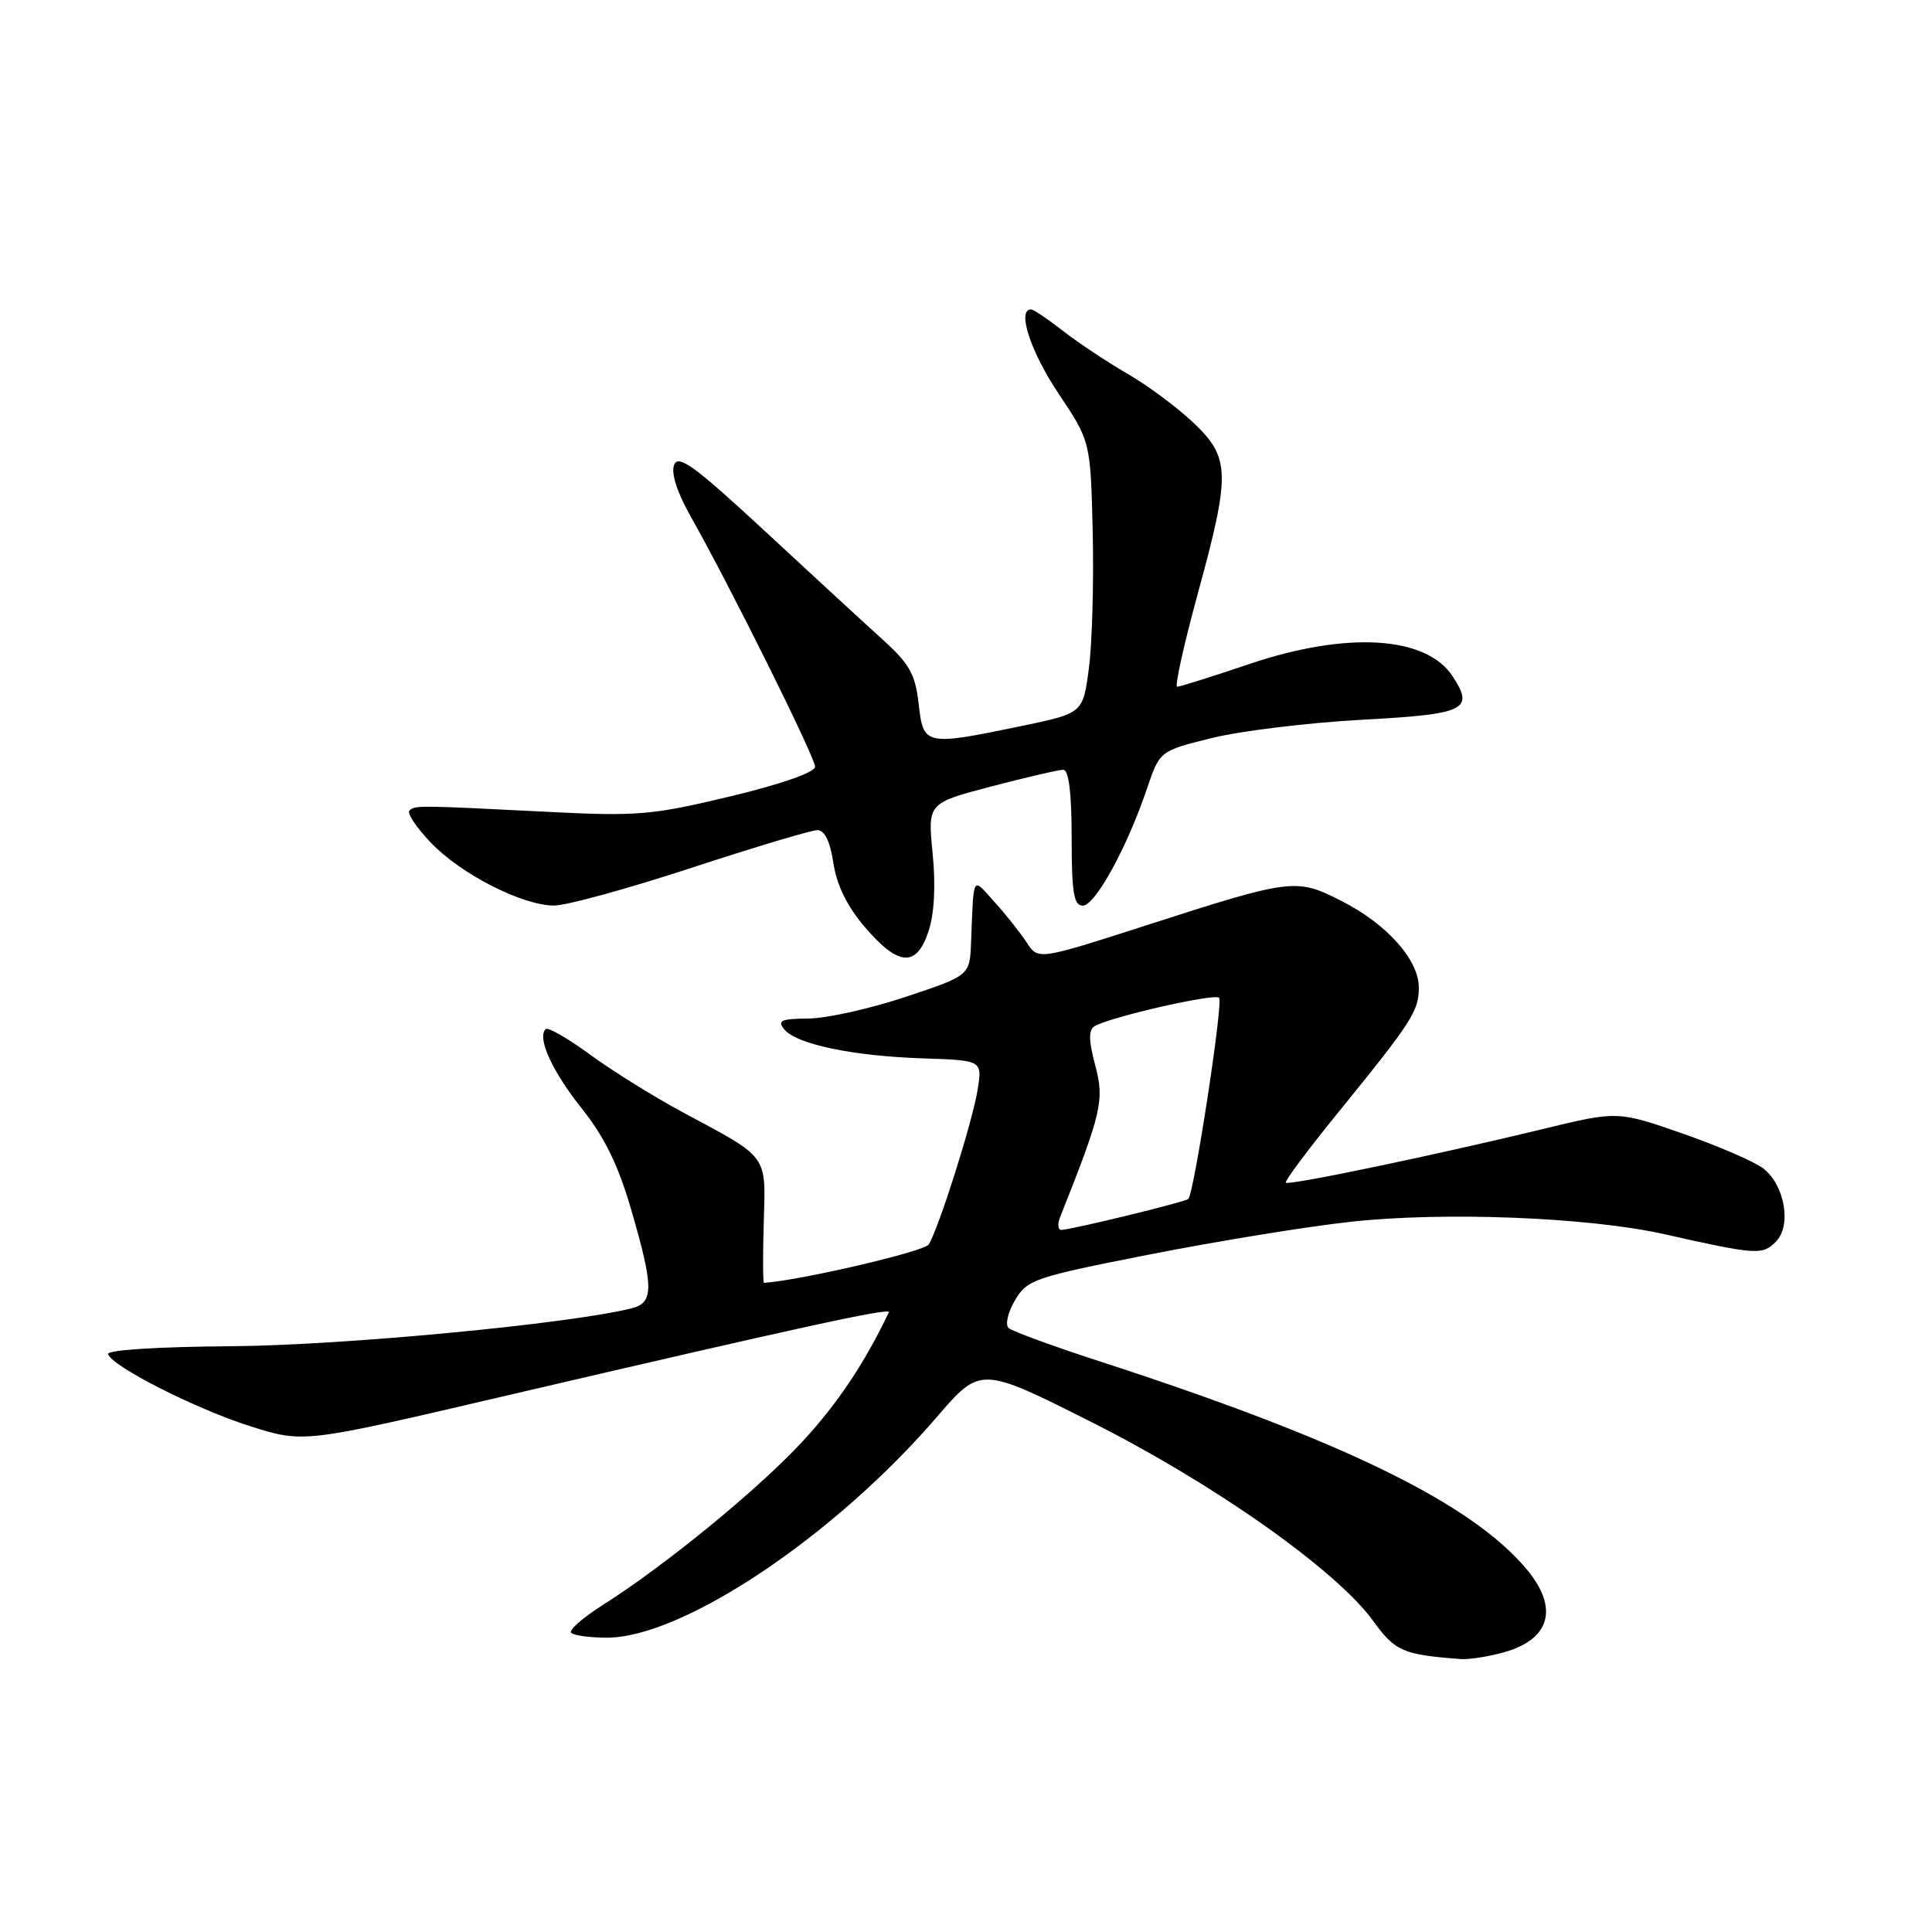 <?xml version="1.0" encoding="UTF-8" standalone="no"?>
<!DOCTYPE svg PUBLIC "-//W3C//DTD SVG 1.1//EN" "http://www.w3.org/Graphics/SVG/1.1/DTD/svg11.dtd" >
<svg xmlns="http://www.w3.org/2000/svg" xmlns:xlink="http://www.w3.org/1999/xlink" version="1.1" viewBox="0 0 256 256">
 <g >
 <path fill="currentColor"
d=" M 199.24 218.95 C 205.45 217.23 206.59 213.05 202.26 207.90 C 194.89 199.13 177.80 190.81 146.00 180.48 C 139.68 178.43 134.11 176.40 133.64 175.97 C 133.17 175.53 133.55 173.88 134.49 172.29 C 136.10 169.55 137.06 169.23 152.35 166.22 C 161.23 164.47 173.22 162.52 179.00 161.89 C 191.39 160.53 210.53 161.29 220.50 163.53 C 232.69 166.27 233.53 166.33 235.29 164.56 C 237.41 162.45 236.53 157.13 233.69 154.86 C 232.56 153.96 227.74 151.87 222.98 150.21 C 214.33 147.20 214.33 147.20 204.41 149.61 C 190.18 153.06 170.78 157.11 170.38 156.71 C 170.19 156.52 173.30 152.35 177.30 147.43 C 187.11 135.36 188.00 133.98 188.00 130.85 C 188.00 127.17 183.75 122.42 177.73 119.37 C 171.73 116.32 171.19 116.39 151.67 122.68 C 137.56 127.22 137.56 127.22 136.03 124.87 C 135.19 123.59 133.28 121.17 131.78 119.52 C 128.77 116.18 129.04 115.73 128.67 124.88 C 128.50 129.26 128.50 129.26 120.00 132.09 C 115.33 133.65 109.53 134.94 107.13 134.96 C 103.48 134.99 102.95 135.23 103.93 136.41 C 105.56 138.38 113.07 139.94 122.33 140.24 C 130.16 140.50 130.16 140.50 129.54 144.39 C 128.89 148.53 124.41 162.72 123.06 164.90 C 122.48 165.84 105.92 169.69 101.23 169.98 C 101.09 169.99 101.07 166.41 101.20 162.02 C 101.46 152.88 101.95 153.54 90.50 147.40 C 86.65 145.33 81.10 141.88 78.17 139.73 C 75.24 137.58 72.60 136.07 72.30 136.36 C 71.14 137.53 73.14 141.92 77.11 146.91 C 80.09 150.64 81.94 154.44 83.63 160.26 C 86.64 170.61 86.65 172.62 83.69 173.36 C 75.49 175.42 45.43 178.27 30.75 178.38 C 20.88 178.45 14.14 178.88 14.32 179.43 C 14.86 181.08 26.00 186.72 33.22 189.00 C 40.21 191.21 40.21 191.21 66.35 185.10 C 106.17 175.81 118.11 173.21 117.78 173.88 C 114.56 180.63 110.98 185.99 106.32 191.02 C 100.41 197.40 88.09 207.48 79.78 212.73 C 77.18 214.38 75.34 216.01 75.69 216.36 C 76.05 216.71 78.17 217.00 80.42 217.00 C 90.45 217.00 110.52 203.58 124.12 187.78 C 129.93 181.03 129.93 181.03 144.72 188.48 C 160.94 196.66 177.10 208.07 181.95 214.78 C 184.87 218.81 185.88 219.25 193.50 219.83 C 194.60 219.92 197.18 219.52 199.24 218.95 Z  M 123.04 123.38 C 123.80 121.08 124.00 117.33 123.58 113.09 C 122.92 106.42 122.92 106.42 131.35 104.21 C 135.99 103.00 140.28 102.00 140.89 102.00 C 141.62 102.00 142.00 105.08 142.00 111.00 C 142.00 118.29 142.28 120.00 143.48 120.00 C 145.12 120.00 149.35 112.29 151.98 104.50 C 153.67 99.50 153.67 99.50 160.59 97.79 C 164.39 96.85 173.28 95.77 180.34 95.38 C 194.23 94.63 195.40 94.07 192.47 89.60 C 188.97 84.25 178.44 83.63 165.50 88.00 C 160.62 89.65 156.33 91.00 155.98 91.00 C 155.63 91.00 156.84 85.52 158.67 78.82 C 163.07 62.73 163.03 60.67 158.15 56.03 C 156.03 54.01 152.10 51.09 149.40 49.53 C 146.71 47.97 142.86 45.41 140.86 43.85 C 138.85 42.28 136.94 41.00 136.61 41.00 C 134.72 41.00 136.56 46.61 140.25 52.13 C 144.50 58.49 144.50 58.49 144.79 70.50 C 144.94 77.10 144.72 85.20 144.29 88.50 C 143.50 94.50 143.50 94.50 135.50 96.17 C 122.56 98.86 122.35 98.82 121.73 93.29 C 121.28 89.31 120.52 87.96 116.85 84.65 C 114.46 82.49 107.44 76.02 101.25 70.28 C 92.01 61.72 89.87 60.17 89.32 61.61 C 88.90 62.70 89.73 65.28 91.52 68.43 C 96.66 77.52 108.00 100.33 108.00 101.59 C 108.00 102.34 103.54 103.90 96.75 105.53 C 86.39 108.01 84.47 108.18 72.50 107.57 C 55.36 106.70 54.97 106.70 54.25 107.41 C 53.91 107.75 55.18 109.65 57.07 111.64 C 61.04 115.81 69.19 119.98 73.42 119.99 C 75.03 120.00 83.21 117.75 91.60 115.00 C 99.98 112.25 107.50 110.00 108.31 110.00 C 109.27 110.00 110.00 111.50 110.43 114.37 C 110.87 117.29 112.25 120.10 114.62 122.87 C 119.07 128.06 121.45 128.21 123.04 123.38 Z  M 140.48 161.25 C 145.97 147.45 146.36 145.79 145.13 141.19 C 144.25 137.91 144.22 136.48 145.02 135.99 C 146.98 134.78 160.93 131.59 161.54 132.21 C 162.11 132.77 158.23 158.08 157.46 158.87 C 157.08 159.26 142.10 162.91 140.64 162.97 C 140.17 162.98 140.10 162.21 140.48 161.25 Z "/>
</g>
</svg>